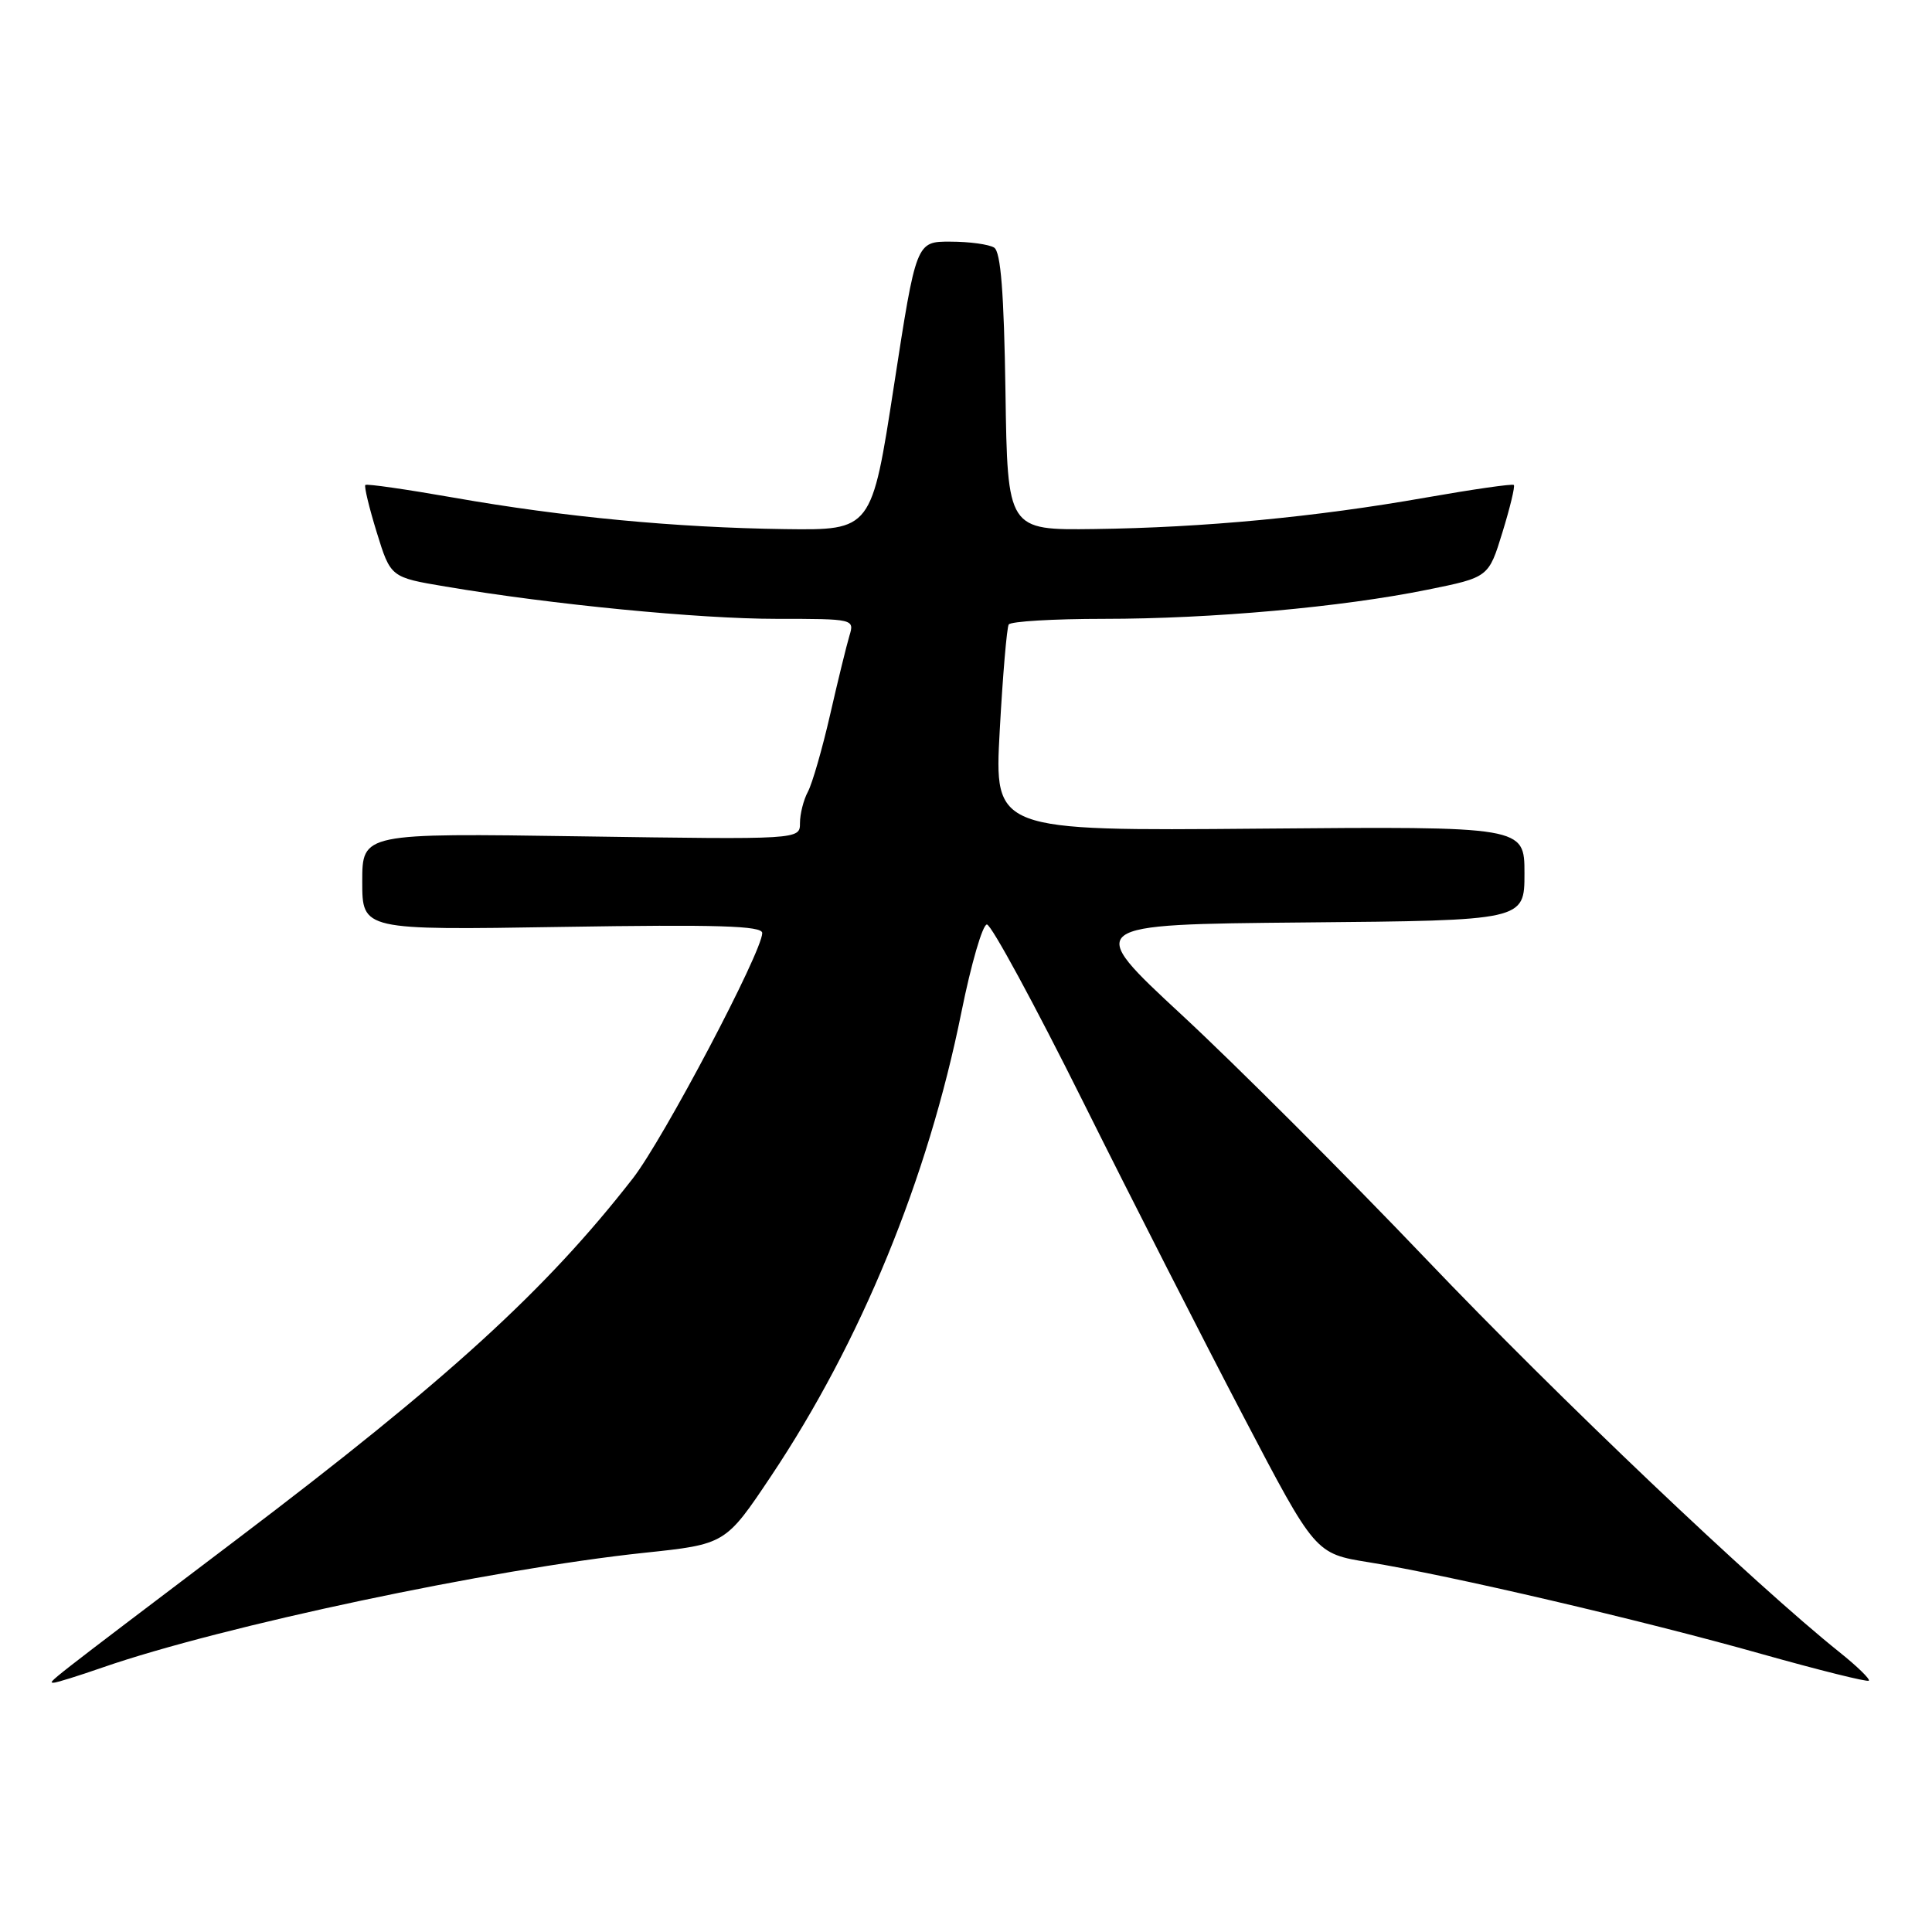<?xml version="1.0" encoding="UTF-8" standalone="no"?>
<!DOCTYPE svg PUBLIC "-//W3C//DTD SVG 1.1//EN" "http://www.w3.org/Graphics/SVG/1.1/DTD/svg11.dtd" >
<svg xmlns="http://www.w3.org/2000/svg" xmlns:xlink="http://www.w3.org/1999/xlink" version="1.1" viewBox="0 0 256 256">
 <g >
 <path fill="currentColor"
d=" M 13.59 220.95 C 29.38 215.47 65.12 207.90 85.31 205.76 C 96.13 204.62 96.13 204.62 102.17 195.59 C 114.08 177.77 122.94 156.19 127.39 134.13 C 128.68 127.73 130.20 122.50 130.77 122.50 C 131.34 122.50 137.08 133.07 143.52 146.00 C 149.96 158.93 159.52 177.68 164.76 187.68 C 174.28 205.87 174.28 205.87 181.39 207.01 C 191.97 208.71 217.63 214.70 233.38 219.15 C 241.02 221.30 247.43 222.90 247.63 222.70 C 247.83 222.50 246.09 220.80 243.75 218.93 C 232.47 209.90 206.55 185.26 189.03 166.90 C 178.32 155.68 163.73 141.10 156.61 134.50 C 143.67 122.50 143.67 122.50 172.83 122.23 C 202.00 121.97 202.00 121.97 202.00 115.73 C 202.00 109.50 202.00 109.50 166.87 109.80 C 131.74 110.10 131.74 110.10 132.47 96.80 C 132.87 89.48 133.41 83.16 133.66 82.75 C 133.91 82.34 139.58 82.00 146.26 82.00 C 160.53 82.00 177.78 80.45 189.14 78.14 C 197.25 76.50 197.25 76.50 199.08 70.54 C 200.09 67.26 200.77 64.44 200.59 64.26 C 200.41 64.08 195.15 64.84 188.88 65.94 C 174.31 68.51 159.51 69.91 145.00 70.10 C 133.50 70.25 133.50 70.25 133.23 51.92 C 133.03 38.79 132.61 33.37 131.73 32.81 C 131.05 32.38 128.45 32.02 125.95 32.02 C 121.40 32.00 121.40 32.00 118.45 51.13 C 115.50 70.26 115.50 70.26 104.00 70.11 C 89.47 69.91 74.67 68.50 60.12 65.94 C 53.85 64.84 48.59 64.08 48.41 64.26 C 48.23 64.44 48.91 67.26 49.92 70.54 C 51.76 76.50 51.76 76.50 59.03 77.72 C 73.11 80.10 92.61 82.00 102.87 82.00 C 113.15 82.00 113.23 82.02 112.55 84.25 C 112.18 85.49 111.02 90.20 109.99 94.72 C 108.95 99.25 107.63 103.83 107.05 104.91 C 106.47 105.99 106.00 107.86 106.00 109.06 C 106.00 111.25 106.00 111.25 77.00 110.82 C 48.00 110.39 48.00 110.39 48.00 116.82 C 48.00 123.25 48.00 123.25 74.50 122.82 C 95.09 122.49 101.00 122.67 101.00 123.63 C 101.00 126.11 87.90 150.95 83.85 156.15 C 72.29 170.99 59.36 182.78 31.53 203.86 C 5.69 223.43 6.33 222.93 7.09 222.97 C 7.42 222.99 10.34 222.08 13.59 220.95 Z "/>
</g>
</svg>